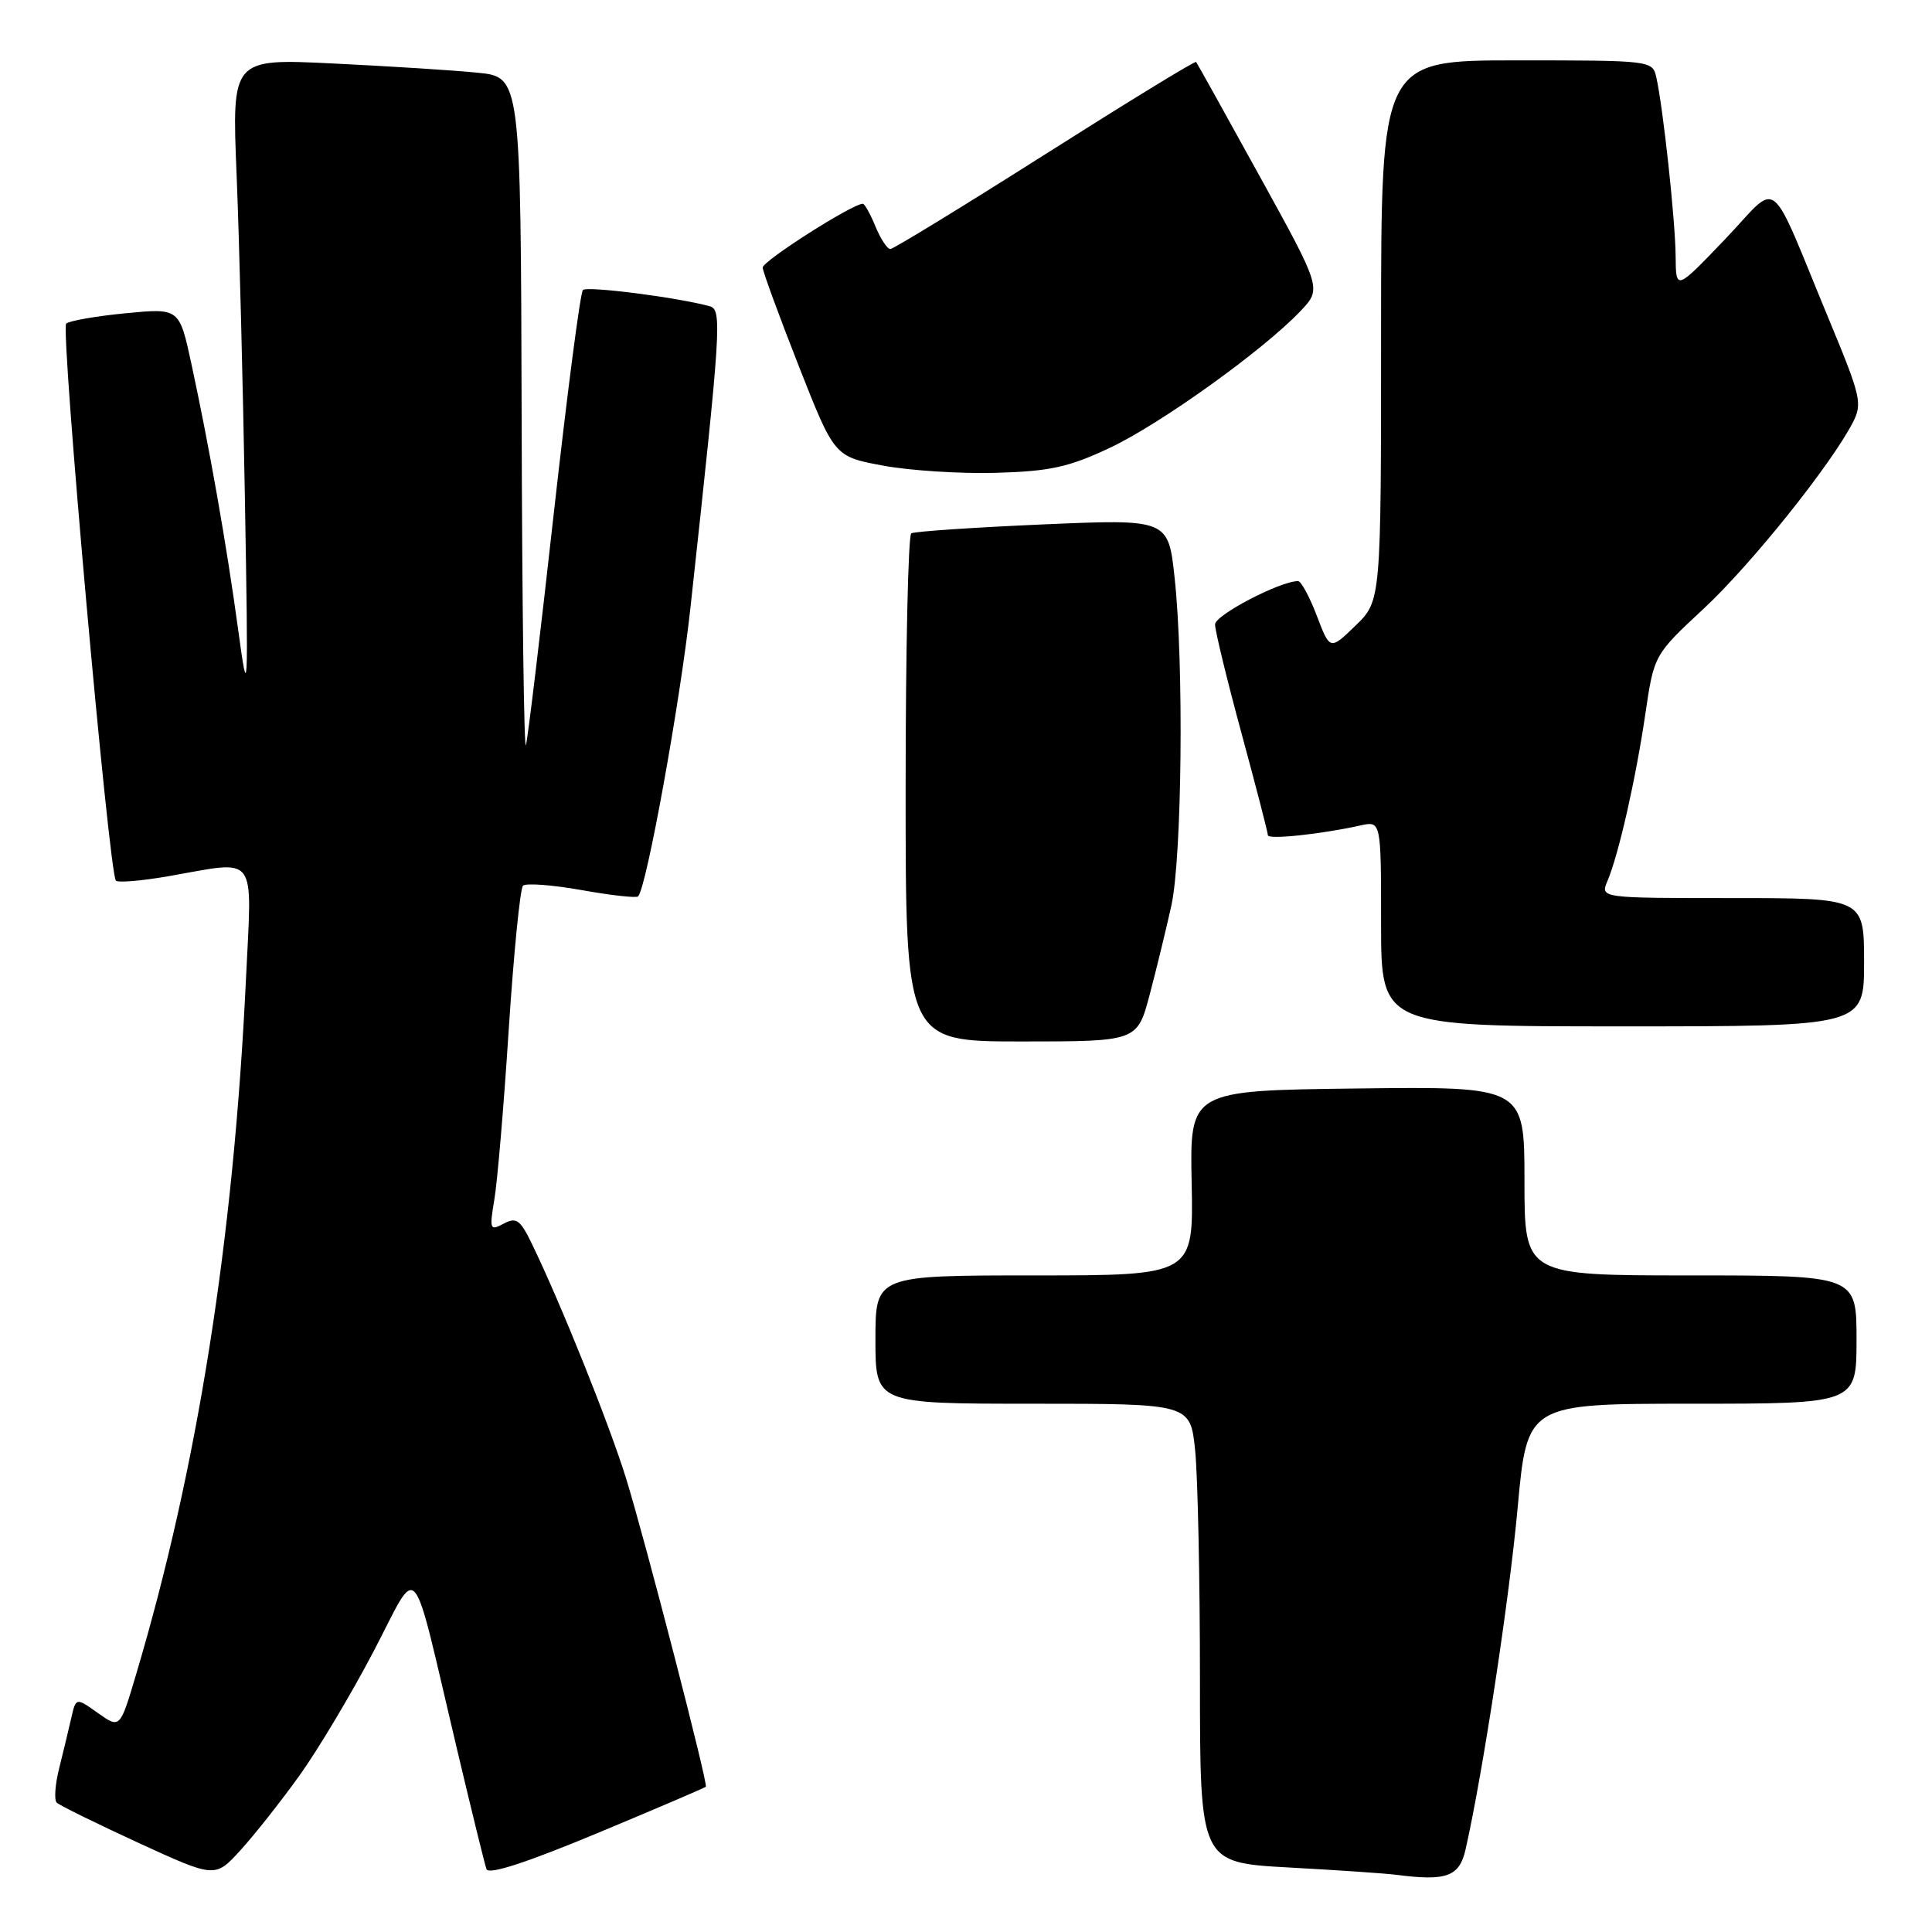 <?xml version="1.0" encoding="UTF-8" standalone="no"?>
<!DOCTYPE svg PUBLIC "-//W3C//DTD SVG 1.1//EN" "http://www.w3.org/Graphics/SVG/1.1/DTD/svg11.dtd" >
<svg xmlns="http://www.w3.org/2000/svg" xmlns:xlink="http://www.w3.org/1999/xlink" version="1.1" viewBox="0 0 256 256">
 <g >
 <path fill="currentColor"
d=" M 39.68 235.27 C 42.14 231.84 46.55 224.45 49.49 218.84 C 55.66 207.06 54.34 205.54 60.49 231.50 C 62.44 239.75 64.23 247.03 64.46 247.67 C 64.74 248.45 69.74 246.82 79.11 242.92 C 86.94 239.66 93.42 236.88 93.53 236.75 C 93.83 236.35 85.52 204.20 82.99 196.00 C 80.79 188.85 74.31 172.70 70.47 164.80 C 68.93 161.61 68.41 161.25 66.74 162.14 C 64.91 163.12 64.84 162.92 65.50 158.97 C 65.90 156.66 66.76 146.51 67.41 136.41 C 68.07 126.31 68.92 117.74 69.30 117.36 C 69.68 116.99 73.17 117.25 77.06 117.94 C 80.95 118.64 84.32 119.01 84.55 118.78 C 85.66 117.68 90.13 93.01 91.49 80.50 C 95.55 43.27 95.70 41.03 94.04 40.58 C 89.86 39.42 77.79 37.87 77.24 38.43 C 76.89 38.77 75.16 52.09 73.38 68.01 C 71.61 83.94 69.95 97.76 69.69 98.73 C 69.44 99.71 69.18 80.18 69.12 55.35 C 69.00 10.20 69.00 10.20 63.25 9.63 C 60.09 9.31 51.47 8.77 44.11 8.41 C 30.72 7.76 30.72 7.76 31.35 23.13 C 31.70 31.58 32.19 50.88 32.45 66.00 C 32.91 92.54 32.88 93.15 31.55 83.38 C 30.02 72.17 27.76 59.33 25.35 48.16 C 23.76 40.82 23.76 40.82 16.63 41.51 C 12.71 41.89 9.17 42.51 8.77 42.88 C 8.00 43.60 14.44 115.78 15.36 116.69 C 15.65 116.98 18.76 116.72 22.28 116.11 C 34.32 114.01 33.39 112.79 32.59 129.75 C 30.95 164.31 26.17 194.55 18.03 221.88 C 15.90 229.06 15.90 229.06 12.98 226.99 C 10.06 224.91 10.06 224.91 9.43 227.70 C 9.08 229.24 8.36 232.23 7.83 234.35 C 7.30 236.47 7.16 238.49 7.51 238.85 C 7.86 239.21 12.73 241.60 18.33 244.18 C 28.50 248.85 28.50 248.85 31.85 245.18 C 33.70 243.15 37.22 238.70 39.68 235.27 Z  M 194.21 245.00 C 196.52 234.73 200.00 211.82 201.10 199.75 C 202.36 186.00 202.36 186.00 224.18 186.00 C 246.00 186.00 246.00 186.00 246.00 177.50 C 246.00 169.00 246.00 169.00 224.00 169.00 C 202.00 169.00 202.00 169.00 202.00 156.48 C 202.00 143.96 202.00 143.96 179.83 144.23 C 157.65 144.50 157.65 144.50 157.90 156.75 C 158.15 169.00 158.15 169.00 137.07 169.00 C 116.00 169.00 116.00 169.00 116.00 177.50 C 116.00 186.00 116.00 186.00 136.86 186.00 C 157.72 186.00 157.72 186.00 158.36 192.15 C 158.71 195.53 159.00 209.21 159.00 222.55 C 159.00 246.80 159.00 246.80 170.75 247.45 C 177.21 247.80 183.62 248.24 185.00 248.42 C 191.71 249.29 193.39 248.67 194.21 245.00 Z  M 152.35 131.75 C 153.26 128.31 154.54 123.03 155.21 120.00 C 156.62 113.60 156.88 88.03 155.65 76.63 C 154.81 68.77 154.81 68.77 138.15 69.49 C 128.99 69.89 121.16 70.42 120.75 70.67 C 120.34 70.92 120.00 86.17 120.00 104.56 C 120.00 138.00 120.00 138.00 135.35 138.00 C 150.70 138.00 150.70 138.00 152.35 131.75 Z  M 247.00 127.50 C 247.00 119.00 247.00 119.00 229.52 119.00 C 212.04 119.00 212.04 119.00 212.99 116.75 C 214.48 113.24 216.74 103.27 218.01 94.64 C 219.17 86.77 219.17 86.77 225.76 80.64 C 232.07 74.76 242.60 61.61 245.51 55.98 C 246.79 53.51 246.56 52.49 242.58 42.90 C 234.09 22.43 235.99 23.95 228.57 31.71 C 222.07 38.50 222.07 38.50 222.03 33.97 C 222.00 29.30 220.37 14.22 219.47 10.25 C 218.97 8.02 218.81 8.00 200.98 8.00 C 183.00 8.00 183.00 8.00 183.00 43.80 C 183.00 79.61 183.00 79.61 179.62 82.89 C 176.23 86.17 176.23 86.17 174.48 81.58 C 173.52 79.06 172.40 77.00 172.00 77.00 C 169.62 77.00 161.00 81.50 161.00 82.74 C 161.00 83.56 162.57 90.03 164.50 97.14 C 166.43 104.24 168.00 110.33 168.00 110.67 C 168.00 111.28 175.03 110.54 180.25 109.38 C 183.00 108.77 183.00 108.77 183.00 122.38 C 183.00 136.00 183.00 136.00 215.00 136.00 C 247.00 136.00 247.00 136.00 247.00 127.50 Z  M 147.02 59.36 C 153.73 56.21 167.39 46.41 172.32 41.22 C 175.13 38.25 175.13 38.25 166.93 23.38 C 162.42 15.19 158.62 8.37 158.49 8.21 C 158.35 8.04 149.35 13.56 138.47 20.46 C 127.59 27.36 118.37 33.00 117.97 33.00 C 117.57 33.00 116.68 31.65 116.00 30.00 C 115.32 28.35 114.57 27.00 114.33 27.00 C 112.94 27.00 101.01 34.61 101.06 35.46 C 101.09 36.03 103.25 41.90 105.84 48.50 C 110.56 60.50 110.56 60.50 117.03 61.70 C 120.59 62.36 127.33 62.79 132.02 62.65 C 139.11 62.45 141.62 61.90 147.02 59.36 Z "/>
</g>
</svg>